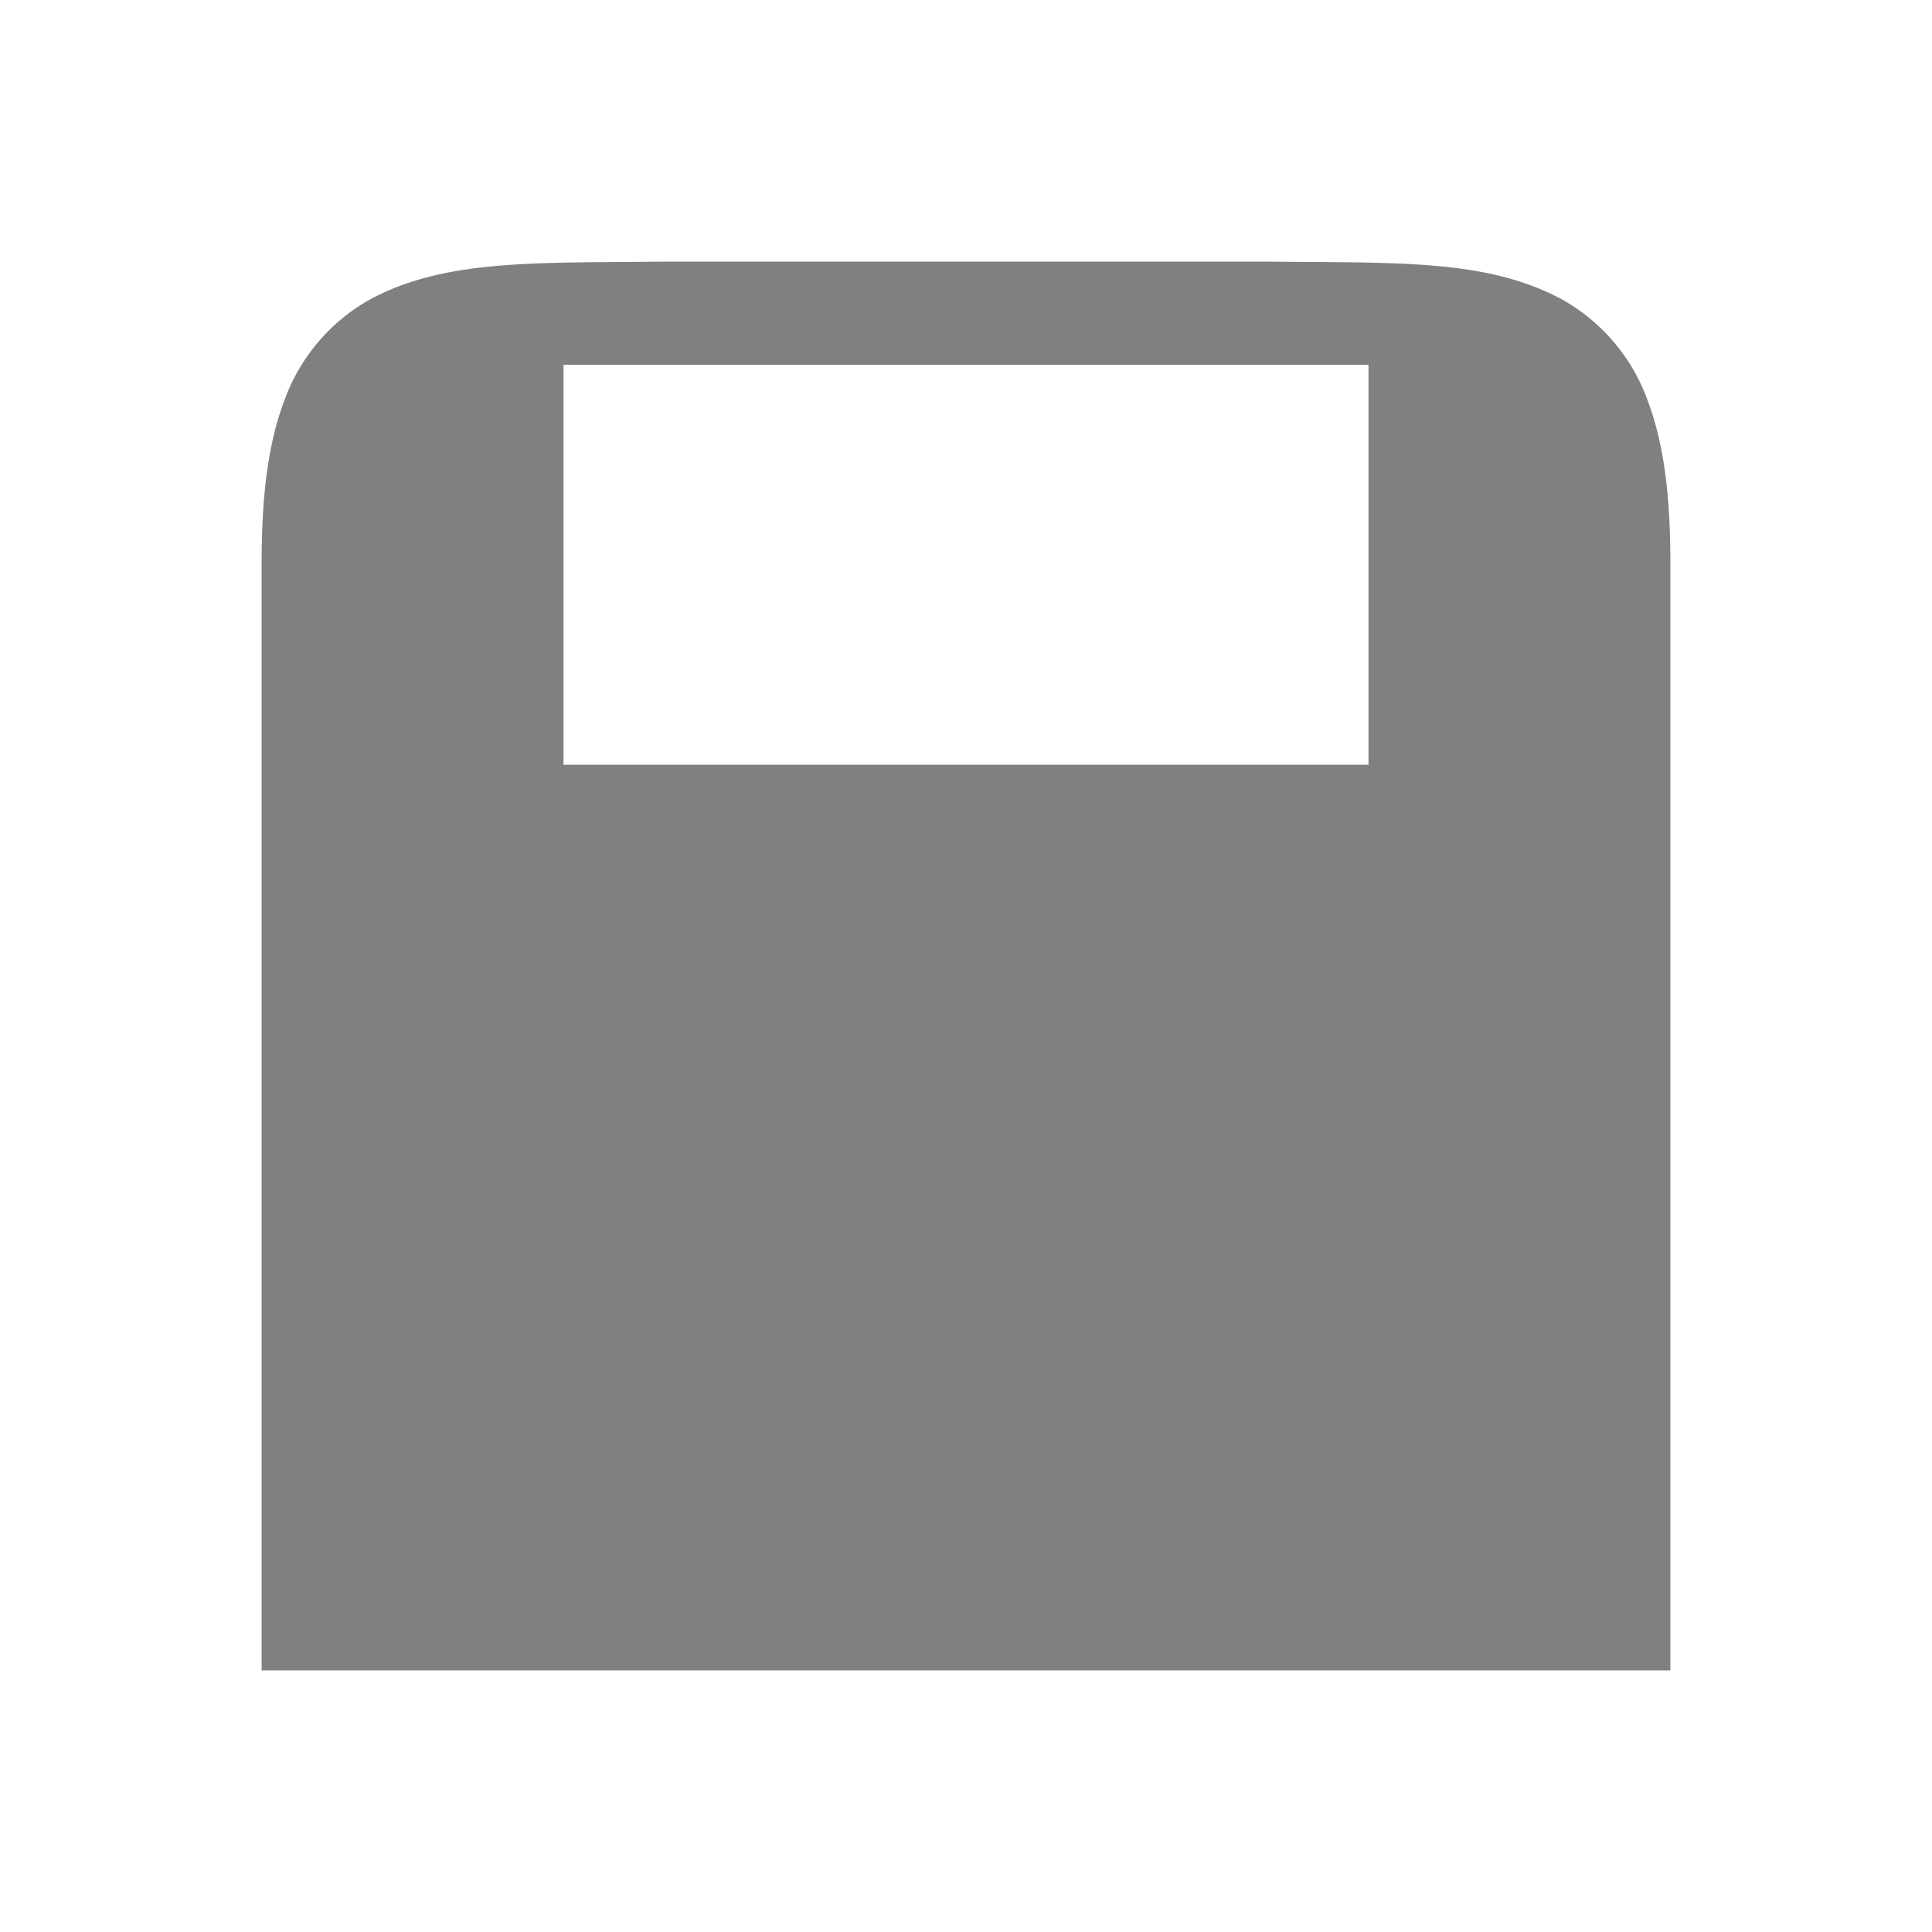 <?xml version="1.0" encoding="UTF-8" standalone="no"?>
<svg
   height="24"
   width="24"
   version="1.1"
   id="svg8"
   sodipodi:docname="zip-filled.svg"
   inkscape:version="1.1 (ce6663b3b7, 2021-05-25)"
   xmlns:inkscape="http://www.inkscape.org/namespaces/inkscape"
   xmlns:sodipodi="http://sodipodi.sourceforge.net/DTD/sodipodi-0.dtd"
   xmlns="http://www.w3.org/2000/svg"
   xmlns:svg="http://www.w3.org/2000/svg">
  <defs
     id="defs12" />
  <sodipodi:namedview
     id="namedview10"
     pagecolor="#ffffff"
     bordercolor="#666666"
     borderopacity="1.0"
     inkscape:pageshadow="2"
     inkscape:pageopacity="0.0"
     inkscape:pagecheckerboard="0"
     showgrid="true"
     inkscape:zoom="14"
     inkscape:cx="-6.0714286"
     inkscape:cy="4.0714286"
     inkscape:window-width="1920"
     inkscape:window-height="1043"
     inkscape:window-x="1920"
     inkscape:window-y="0"
     inkscape:window-maximized="1"
     inkscape:current-layer="svg8"
     inkscape:snap-page="true"
     inkscape:snap-grids="false">
    <inkscape:grid
       type="xygrid"
       id="grid821" />
  </sodipodi:namedview>
  <path
     id="path2"
     style="line-height:normal;font-variant-ligatures:normal;font-variant-position:normal;font-variant-caps:normal;font-variant-numeric:normal;font-variant-alternates:normal;font-feature-settings:normal;text-indent:0;text-align:start;text-decoration-line:none;text-decoration-style:solid;text-decoration-color:#000000;text-transform:none;text-orientation:mixed;shape-padding:0;isolation:auto;mix-blend-mode:normal;fill:#808080;stroke-width:1;marker:none"
     d="M 8.242 3.25 C 6.67 3.269 5.519 3.212 4.578 3.73 A 2.35 2.35 0 0 0 3.531 4.979 C 3.325 5.526 3.25 6.179 3.25 7 L 3.25 20.75 L 20.75 20.75 L 20.75 7 C 20.75 6.178 20.675 5.526 20.469 4.979 A 2.35 2.35 0 0 0 19.422 3.73 C 18.481 3.21 17.33 3.269 15.758 3.25 L 8.248 3.25 L 8.242 3.25 z M 7 4.531 L 17 4.531 L 17 9.5 L 7 9.5 L 7 4.531 z " />
</svg>
